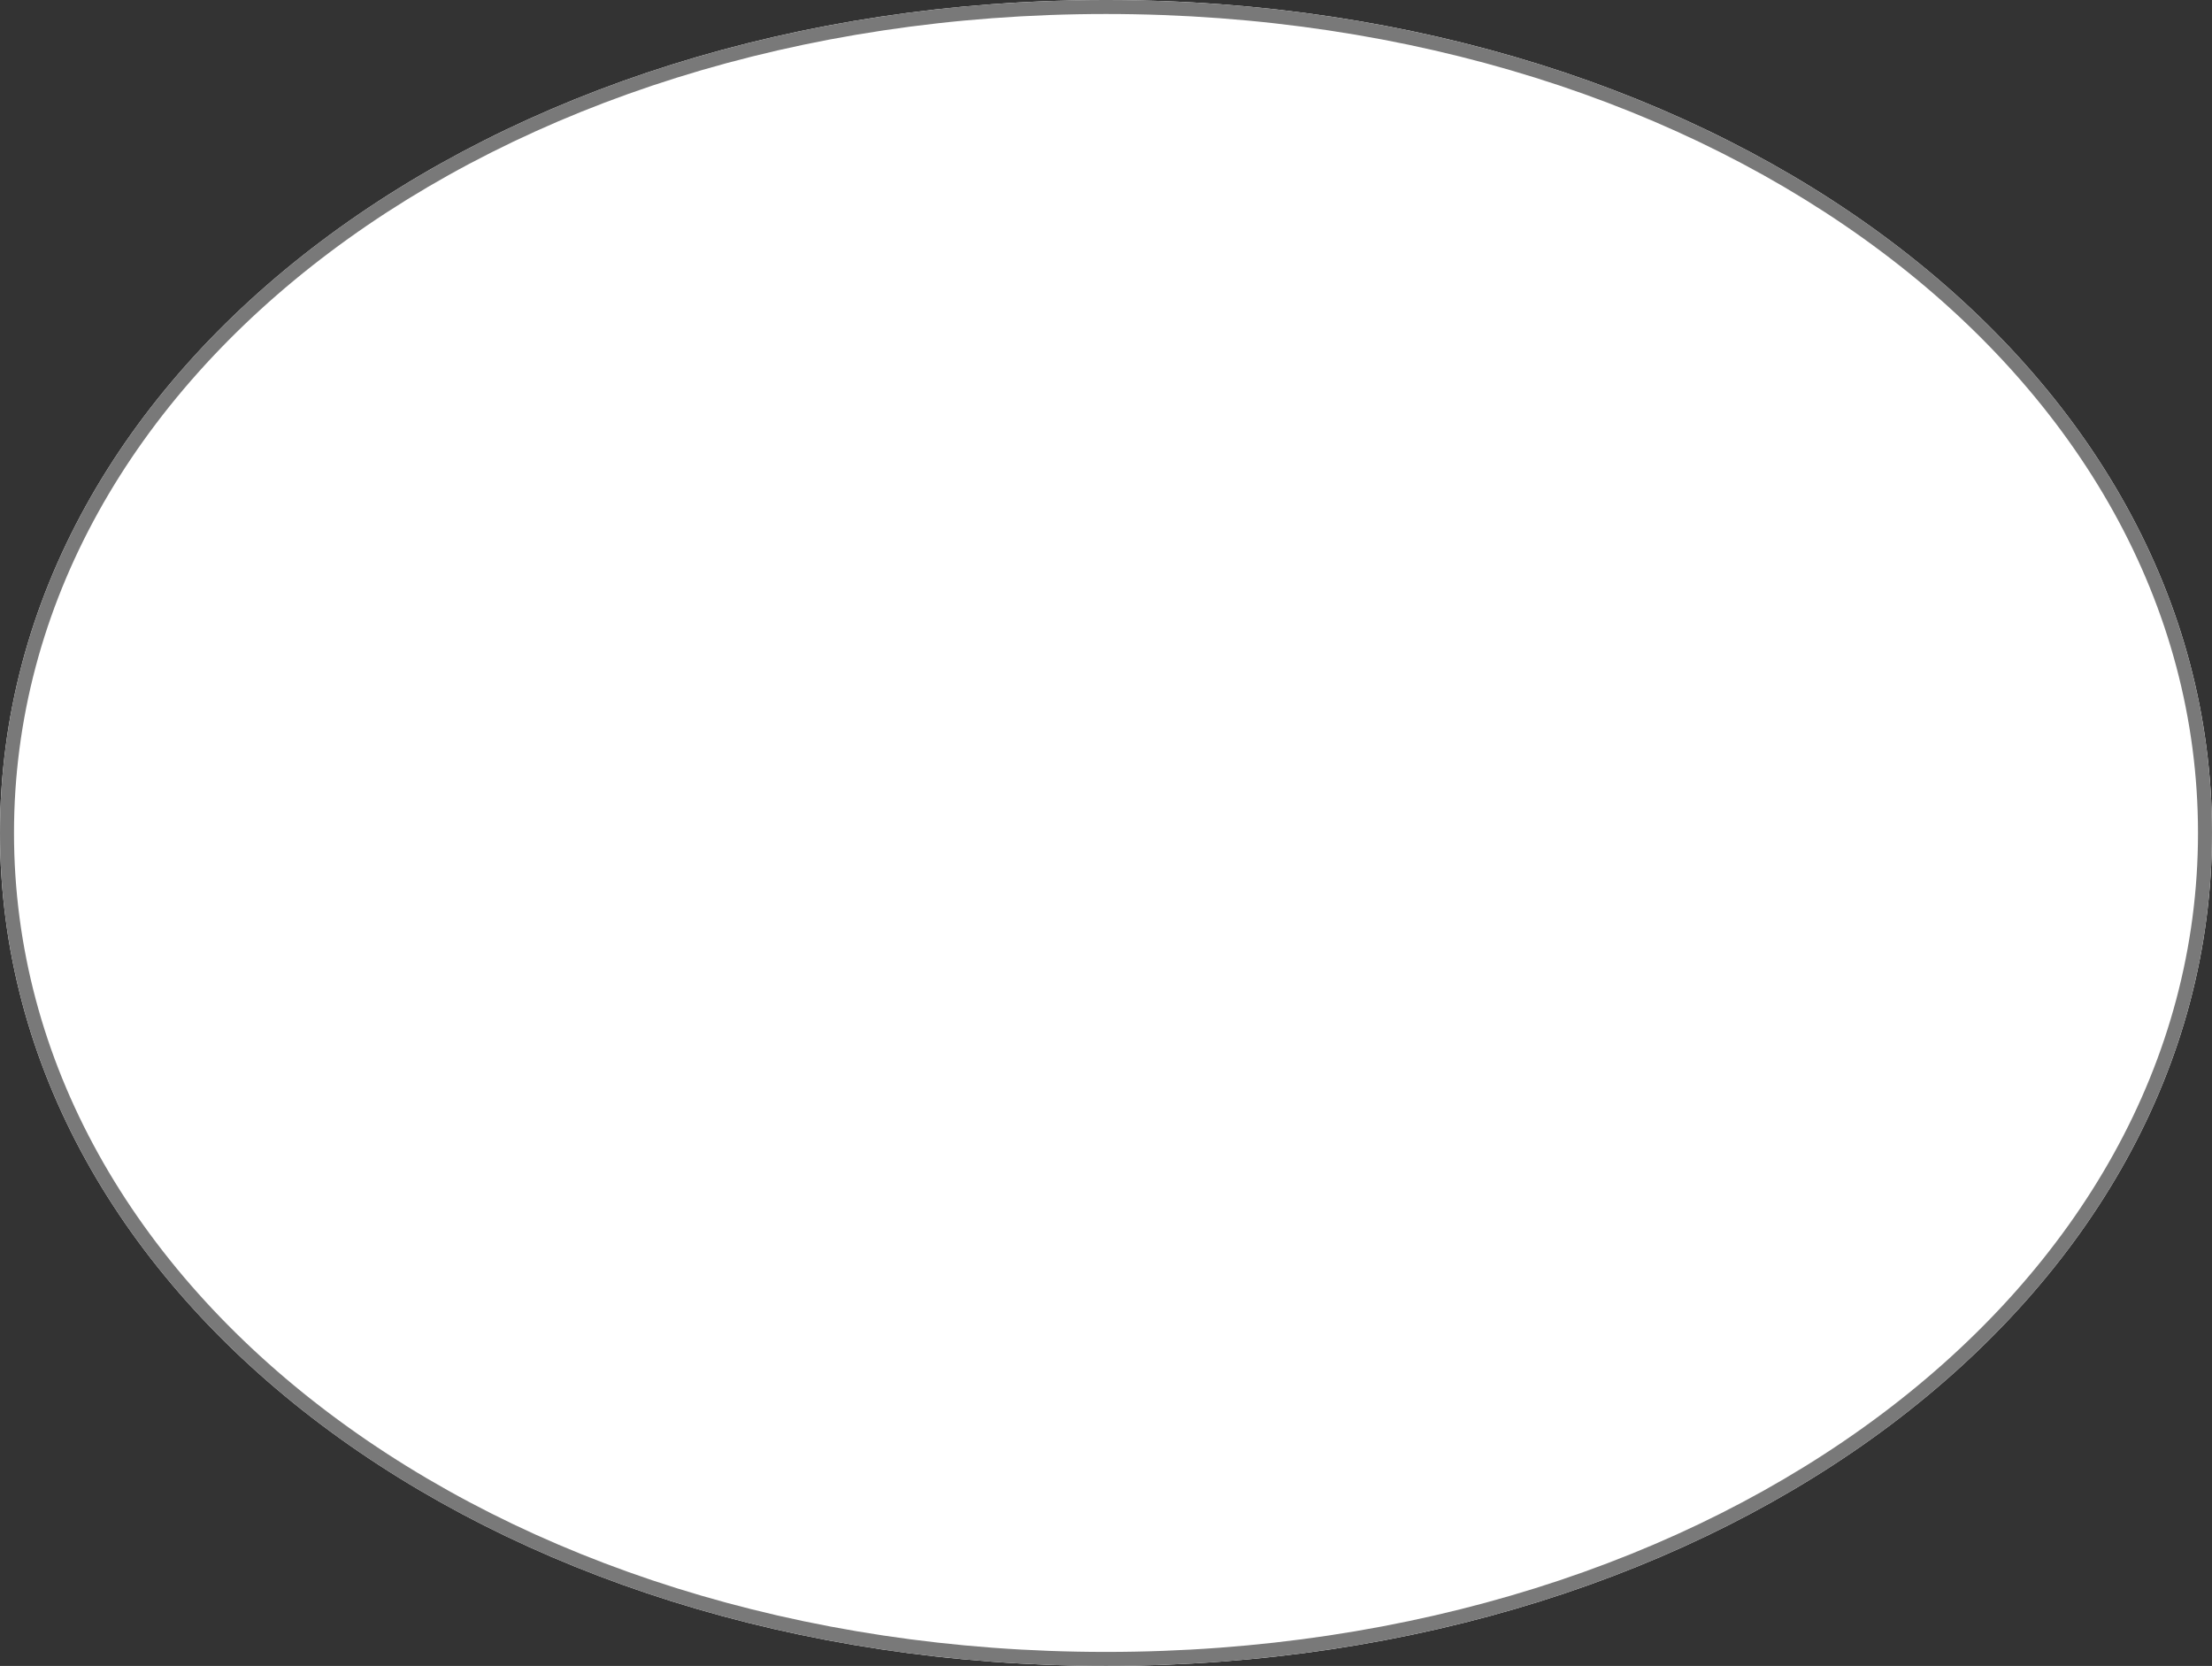 ﻿<?xml version="1.0" encoding="utf-8"?>
<svg version="1.1" xmlns:xlink="http://www.w3.org/1999/xlink" width="158px" height="119px" xmlns="http://www.w3.org/2000/svg">
  <rect width="100%" height="100%" fill="#333333" stroke="none"/>
  <g transform="matrix(1 0 0 1 -77 -95 )">
    <path d="M 156 95  C 200.24 95  235 121.18  235 154.5  C 235 187.82  200.24 214  156 214  C 111.76 214  77 187.82  77 154.5  C 77 121.18  111.76 95  156 95  Z " fill-rule="nonzero" fill="#ffffff" stroke="none" />
    <path d="M 156 95.5  C 199.96 95.5  234.5 121.46  234.5 154.5  C 234.5 187.54  199.96 213.5  156 213.5  C 112.04 213.5  77.5 187.54  77.5 154.5  C 77.5 121.46  112.04 95.5  156 95.5  Z " stroke-width="1" stroke="#797979" fill="none" />
  </g>
</svg>